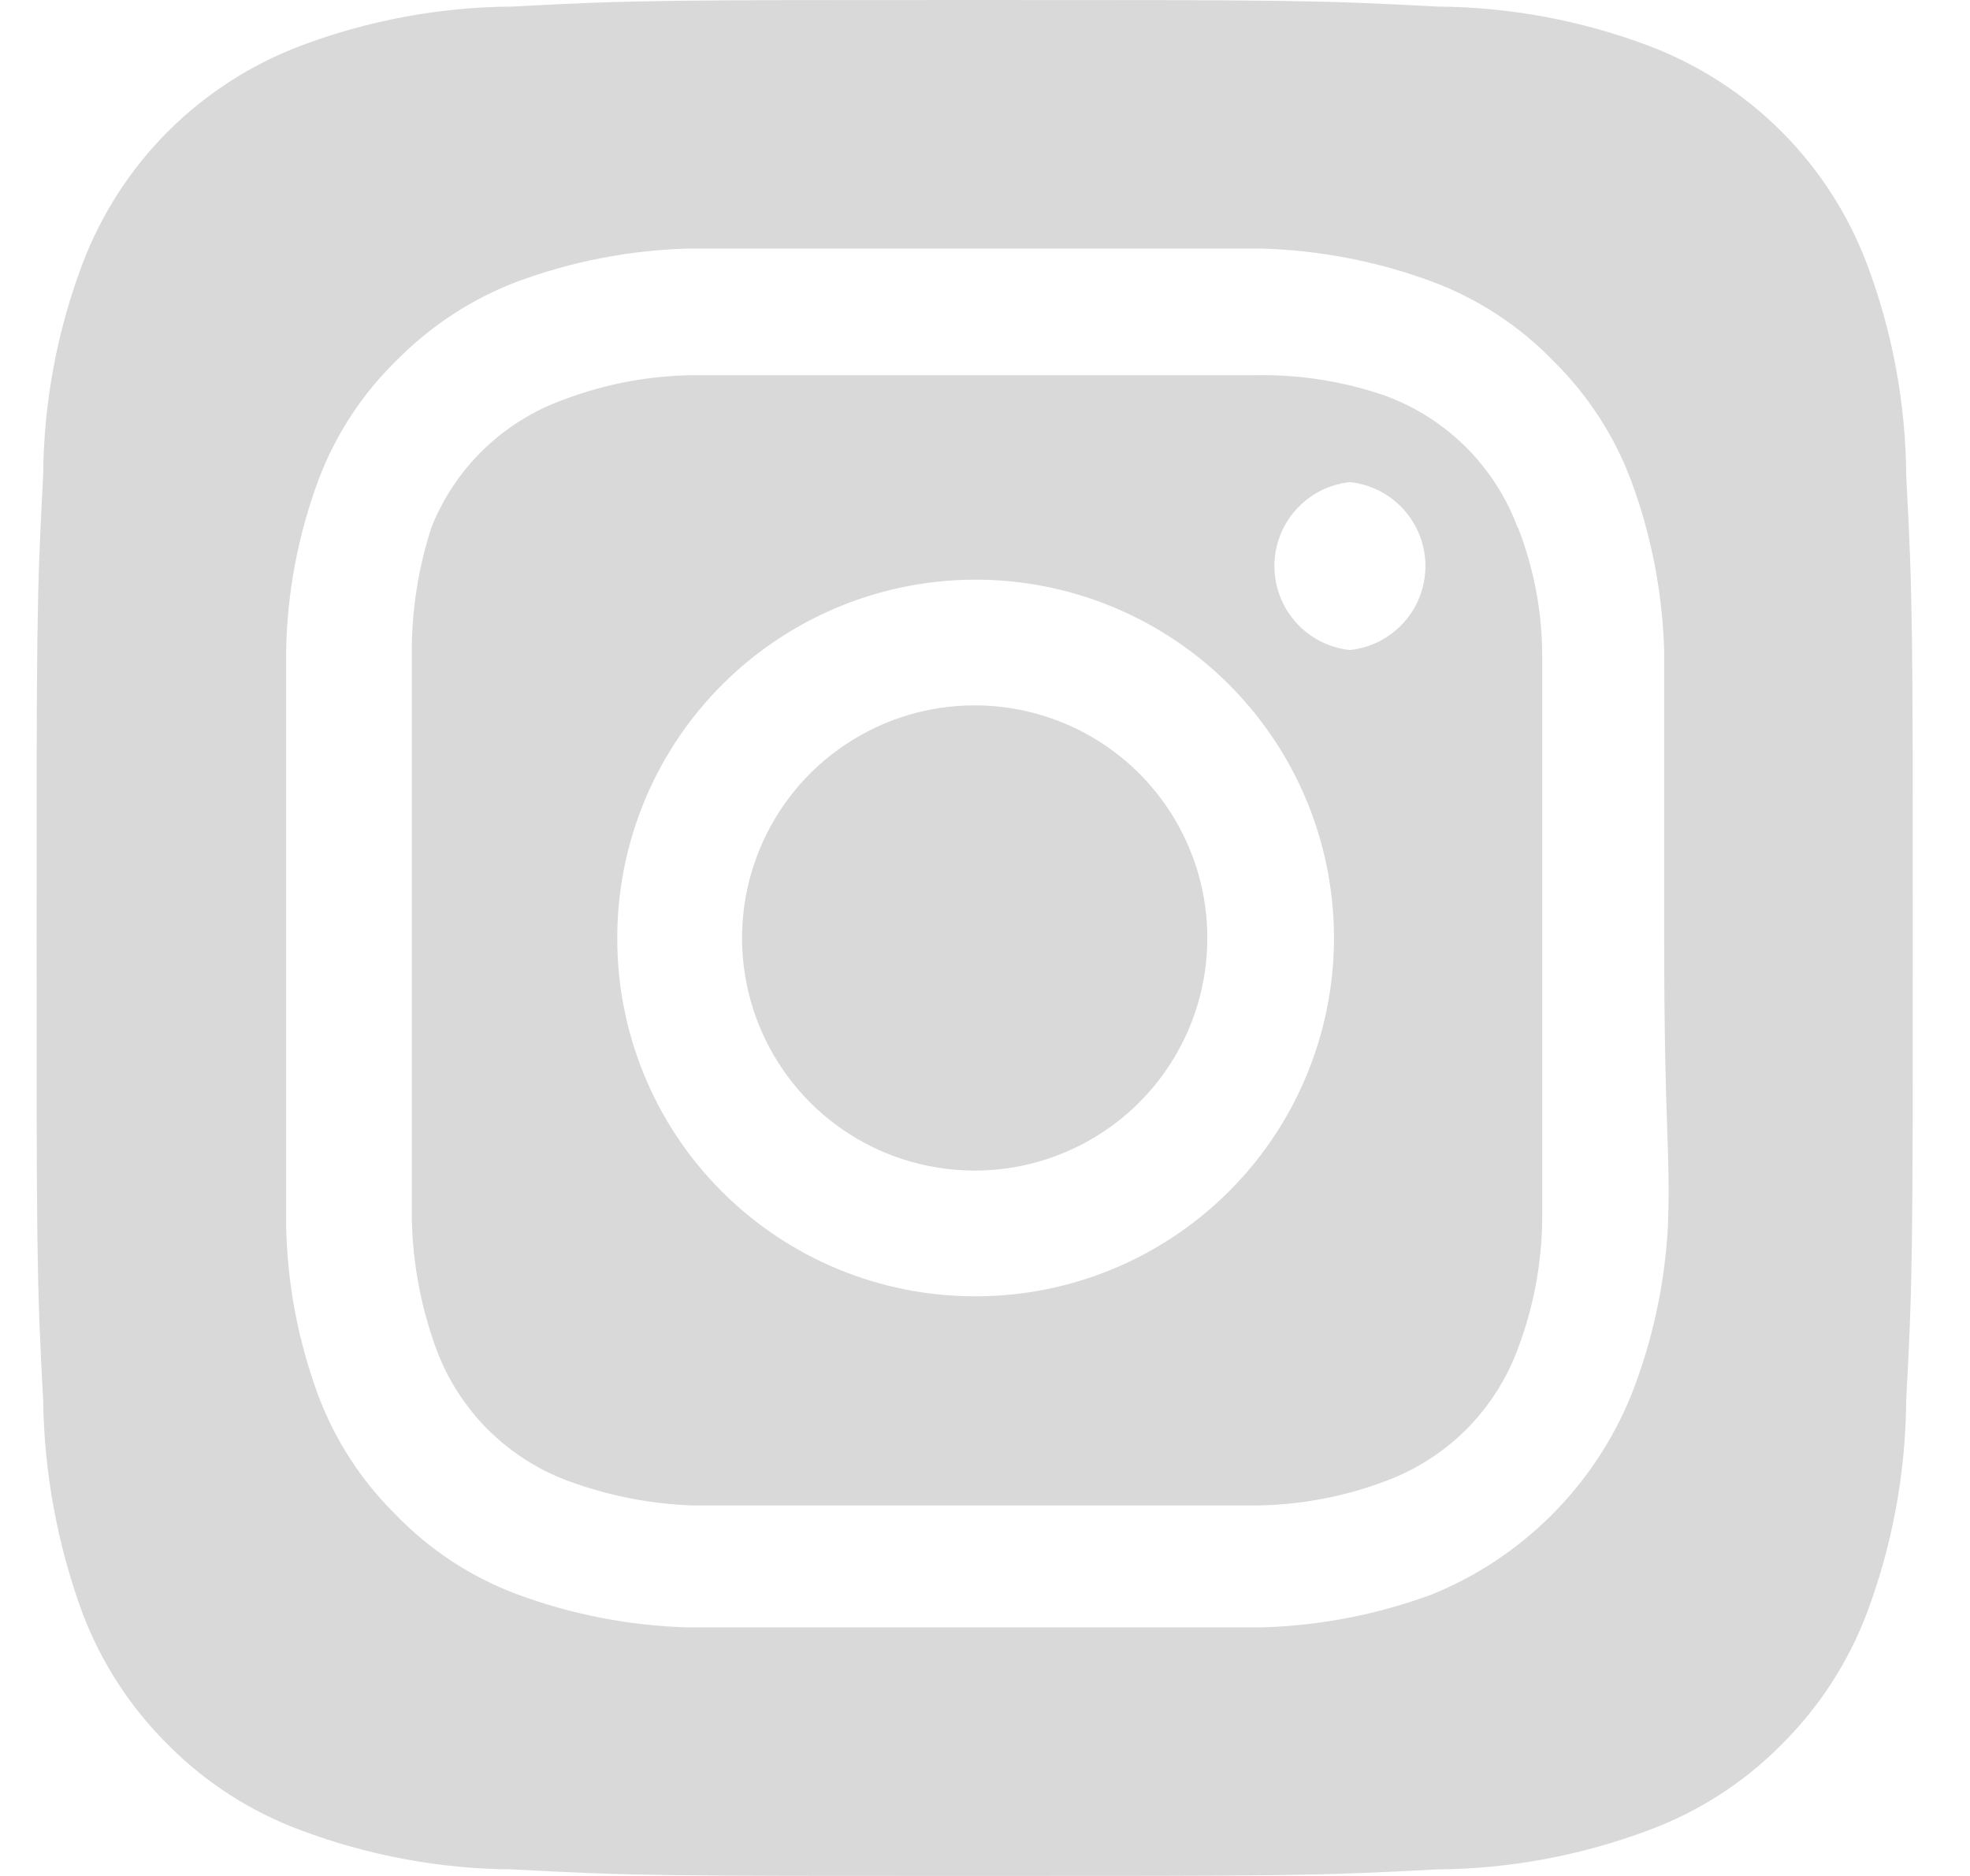 <svg width="21" height="20" viewBox="0 0 21 20" fill="none" xmlns="http://www.w3.org/2000/svg">
<path d="M10.39 7.52C9.899 7.52 9.42 7.665 9.012 7.938C8.604 8.21 8.286 8.598 8.099 9.051C7.911 9.504 7.862 10.003 7.958 10.484C8.053 10.965 8.29 11.407 8.636 11.754C8.983 12.101 9.425 12.337 9.906 12.432C10.387 12.528 10.886 12.479 11.339 12.291C11.792 12.104 12.18 11.786 12.452 11.378C12.725 10.97 12.87 10.491 12.87 10C12.87 9.674 12.806 9.352 12.681 9.051C12.557 8.75 12.374 8.477 12.144 8.246C11.913 8.016 11.64 7.833 11.339 7.709C11.038 7.584 10.716 7.52 10.39 7.52ZM20.32 5.07C20.315 4.298 20.172 3.533 19.9 2.81C19.699 2.281 19.389 1.801 18.989 1.401C18.589 1.001 18.109 0.691 17.58 0.49C16.857 0.217 16.092 0.075 15.32 0.07C14.03 -6.70552e-08 13.65 0 10.39 0C7.13 0 6.75 -6.70552e-08 5.46 0.07C4.688 0.075 3.923 0.217 3.2 0.49C2.671 0.691 2.191 1.001 1.791 1.401C1.391 1.801 1.081 2.281 0.88 2.81C0.607 3.533 0.465 4.298 0.46 5.07C0.39 6.36 0.39 6.74 0.39 10C0.39 13.26 0.39 13.64 0.46 14.93C0.471 15.705 0.613 16.473 0.88 17.2C1.08 17.726 1.39 18.204 1.79 18.6C2.188 19.002 2.669 19.313 3.2 19.51C3.923 19.782 4.688 19.925 5.46 19.93C6.75 20 7.13 20 10.39 20C13.65 20 14.03 20 15.32 19.93C16.092 19.925 16.857 19.782 17.58 19.51C18.111 19.313 18.592 19.002 18.99 18.6C19.39 18.204 19.7 17.726 19.9 17.2C20.172 16.474 20.314 15.706 20.32 14.93C20.39 13.64 20.39 13.26 20.39 10C20.39 6.74 20.39 6.36 20.32 5.07ZM17.78 13.07C17.748 13.687 17.616 14.295 17.39 14.87C17.196 15.35 16.907 15.785 16.541 16.151C16.175 16.517 15.74 16.806 15.26 17C14.68 17.214 14.068 17.332 13.45 17.35C12.66 17.35 12.45 17.35 10.39 17.35C8.33 17.35 8.12 17.35 7.33 17.35C6.712 17.332 6.1 17.214 5.52 17C5.024 16.816 4.576 16.522 4.21 16.14C3.848 15.781 3.568 15.348 3.39 14.87C3.176 14.29 3.061 13.678 3.05 13.06C3.05 12.27 3.05 12.06 3.05 10C3.05 7.94 3.05 7.73 3.05 6.94C3.061 6.322 3.176 5.71 3.39 5.13C3.574 4.634 3.868 4.186 4.25 3.82C4.61 3.46 5.043 3.18 5.52 3C6.1 2.786 6.712 2.668 7.33 2.65C8.12 2.65 8.33 2.65 10.39 2.65C12.45 2.65 12.66 2.65 13.45 2.65C14.068 2.668 14.68 2.786 15.26 3C15.756 3.184 16.204 3.478 16.57 3.86C16.932 4.219 17.212 4.652 17.39 5.13C17.604 5.71 17.722 6.322 17.74 6.94C17.74 7.73 17.74 7.94 17.74 10C17.74 12.06 17.81 12.27 17.78 13.06V13.07ZM16.18 5.63C16.061 5.307 15.873 5.014 15.63 4.77C15.386 4.527 15.093 4.339 14.77 4.22C14.326 4.066 13.859 3.992 13.39 4C12.61 4 12.39 4 10.39 4C8.39 4 8.17 4 7.39 4C6.918 4.005 6.451 4.093 6.01 4.26C5.692 4.374 5.402 4.554 5.159 4.788C4.915 5.023 4.725 5.306 4.6 5.62C4.455 6.065 4.384 6.532 4.39 7C4.39 7.78 4.39 8 4.39 10C4.39 12 4.39 12.22 4.39 13C4.4 13.471 4.488 13.938 4.65 14.38C4.769 14.703 4.957 14.996 5.2 15.24C5.444 15.483 5.737 15.671 6.06 15.79C6.487 15.947 6.936 16.035 7.39 16.05C8.17 16.05 8.39 16.05 10.39 16.05C12.39 16.05 12.61 16.05 13.39 16.05C13.862 16.045 14.329 15.957 14.77 15.79C15.093 15.671 15.386 15.483 15.63 15.24C15.873 14.996 16.061 14.703 16.18 14.38C16.347 13.939 16.435 13.472 16.44 13C16.44 12.22 16.44 12 16.44 10C16.44 8 16.44 7.78 16.44 7C16.44 6.528 16.352 6.06 16.18 5.62V5.63ZM10.39 13.82C9.889 13.82 9.393 13.721 8.93 13.529C8.467 13.337 8.046 13.055 7.692 12.7C7.338 12.346 7.058 11.925 6.867 11.461C6.676 10.998 6.579 10.501 6.58 10C6.58 9.244 6.804 8.505 7.224 7.877C7.645 7.248 8.242 6.759 8.94 6.47C9.639 6.181 10.408 6.106 11.149 6.254C11.89 6.402 12.571 6.767 13.105 7.302C13.639 7.838 14.002 8.519 14.148 9.261C14.294 10.003 14.217 10.771 13.926 11.469C13.636 12.167 13.145 12.762 12.515 13.181C11.886 13.6 11.146 13.822 10.39 13.82ZM14.39 6.93C14.169 6.907 13.964 6.802 13.816 6.637C13.667 6.472 13.585 6.257 13.585 6.035C13.585 5.813 13.667 5.598 13.816 5.433C13.964 5.268 14.169 5.163 14.39 5.14C14.611 5.163 14.816 5.268 14.964 5.433C15.113 5.598 15.195 5.813 15.195 6.035C15.195 6.257 15.113 6.472 14.964 6.637C14.816 6.802 14.611 6.907 14.39 6.93Z" fill="#D9D9D9"/>
</svg>
